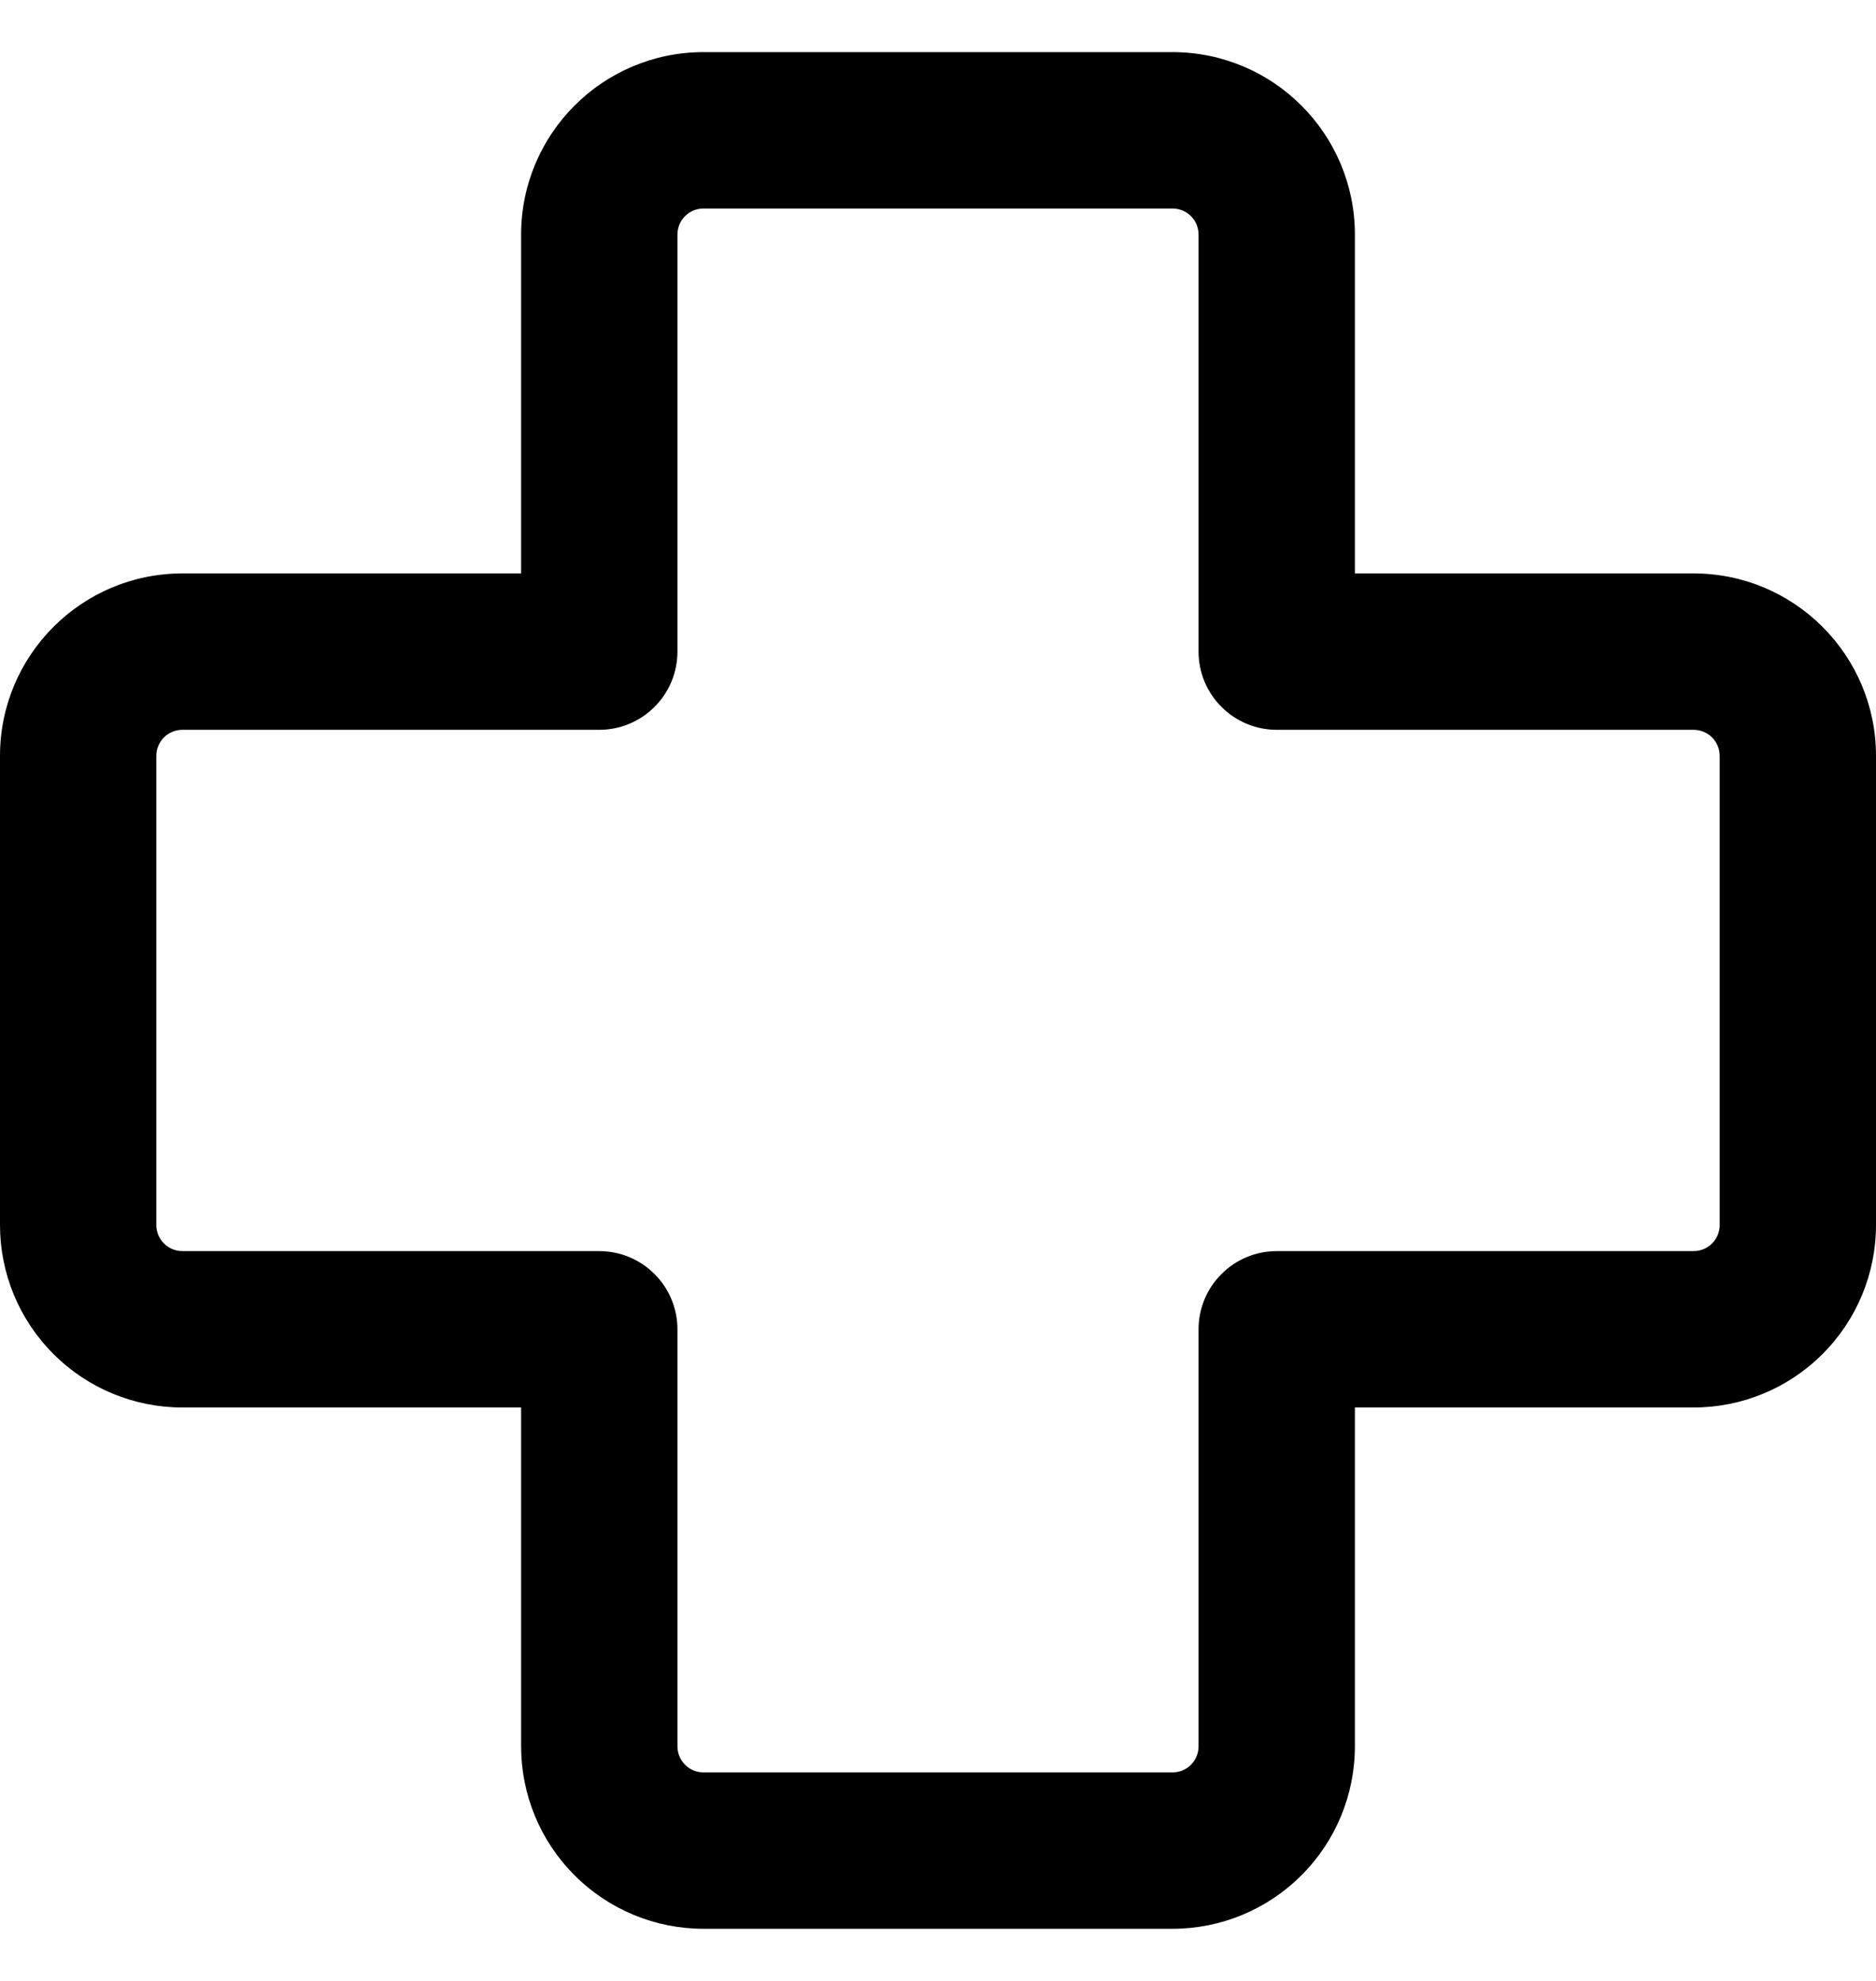 <svg width="18" height="19" viewBox="0 0 18 19" fill="none" xmlns="http://www.w3.org/2000/svg">
<path d="M6.75 2C6.684 2 6.62 2.026 6.573 2.073C6.526 2.12 6.5 2.184 6.5 2.25V6.25C6.5 6.449 6.421 6.64 6.28 6.78C6.14 6.921 5.949 7 5.75 7H1.75C1.684 7 1.62 7.026 1.573 7.073C1.526 7.12 1.5 7.184 1.5 7.25V11.75C1.5 11.888 1.612 12 1.75 12H5.75C5.949 12 6.14 12.079 6.28 12.22C6.421 12.36 6.5 12.551 6.5 12.75V16.75C6.5 16.888 6.612 17 6.75 17H11.25C11.316 17 11.38 16.974 11.427 16.927C11.474 16.88 11.5 16.816 11.5 16.75V12.75C11.5 12.551 11.579 12.36 11.72 12.22C11.86 12.079 12.051 12 12.25 12H16.25C16.316 12 16.38 11.974 16.427 11.927C16.474 11.88 16.5 11.816 16.5 11.75V7.25C16.5 7.184 16.474 7.12 16.427 7.073C16.38 7.026 16.316 7 16.25 7H12.25C12.051 7 11.86 6.921 11.72 6.78C11.579 6.64 11.5 6.449 11.5 6.25V2.25C11.5 2.184 11.474 2.12 11.427 2.073C11.38 2.026 11.316 2 11.25 2H6.75ZM5 2.25C5 1.284 5.784 0.5 6.75 0.5H11.25C12.216 0.5 13 1.284 13 2.25V5.5H16.25C17.216 5.5 18 6.284 18 7.25V11.75C18 12.214 17.816 12.659 17.487 12.987C17.159 13.316 16.714 13.5 16.25 13.5H13V16.75C13 17.214 12.816 17.659 12.487 17.987C12.159 18.316 11.714 18.5 11.25 18.5H6.75C6.286 18.5 5.841 18.316 5.513 17.987C5.184 17.659 5 17.214 5 16.75V13.5H1.75C1.286 13.5 0.841 13.316 0.513 12.987C0.184 12.659 0 12.214 0 11.75V7.25C0 6.284 0.784 5.5 1.75 5.5H5V2.25Z" fill="black"/>
</svg>
